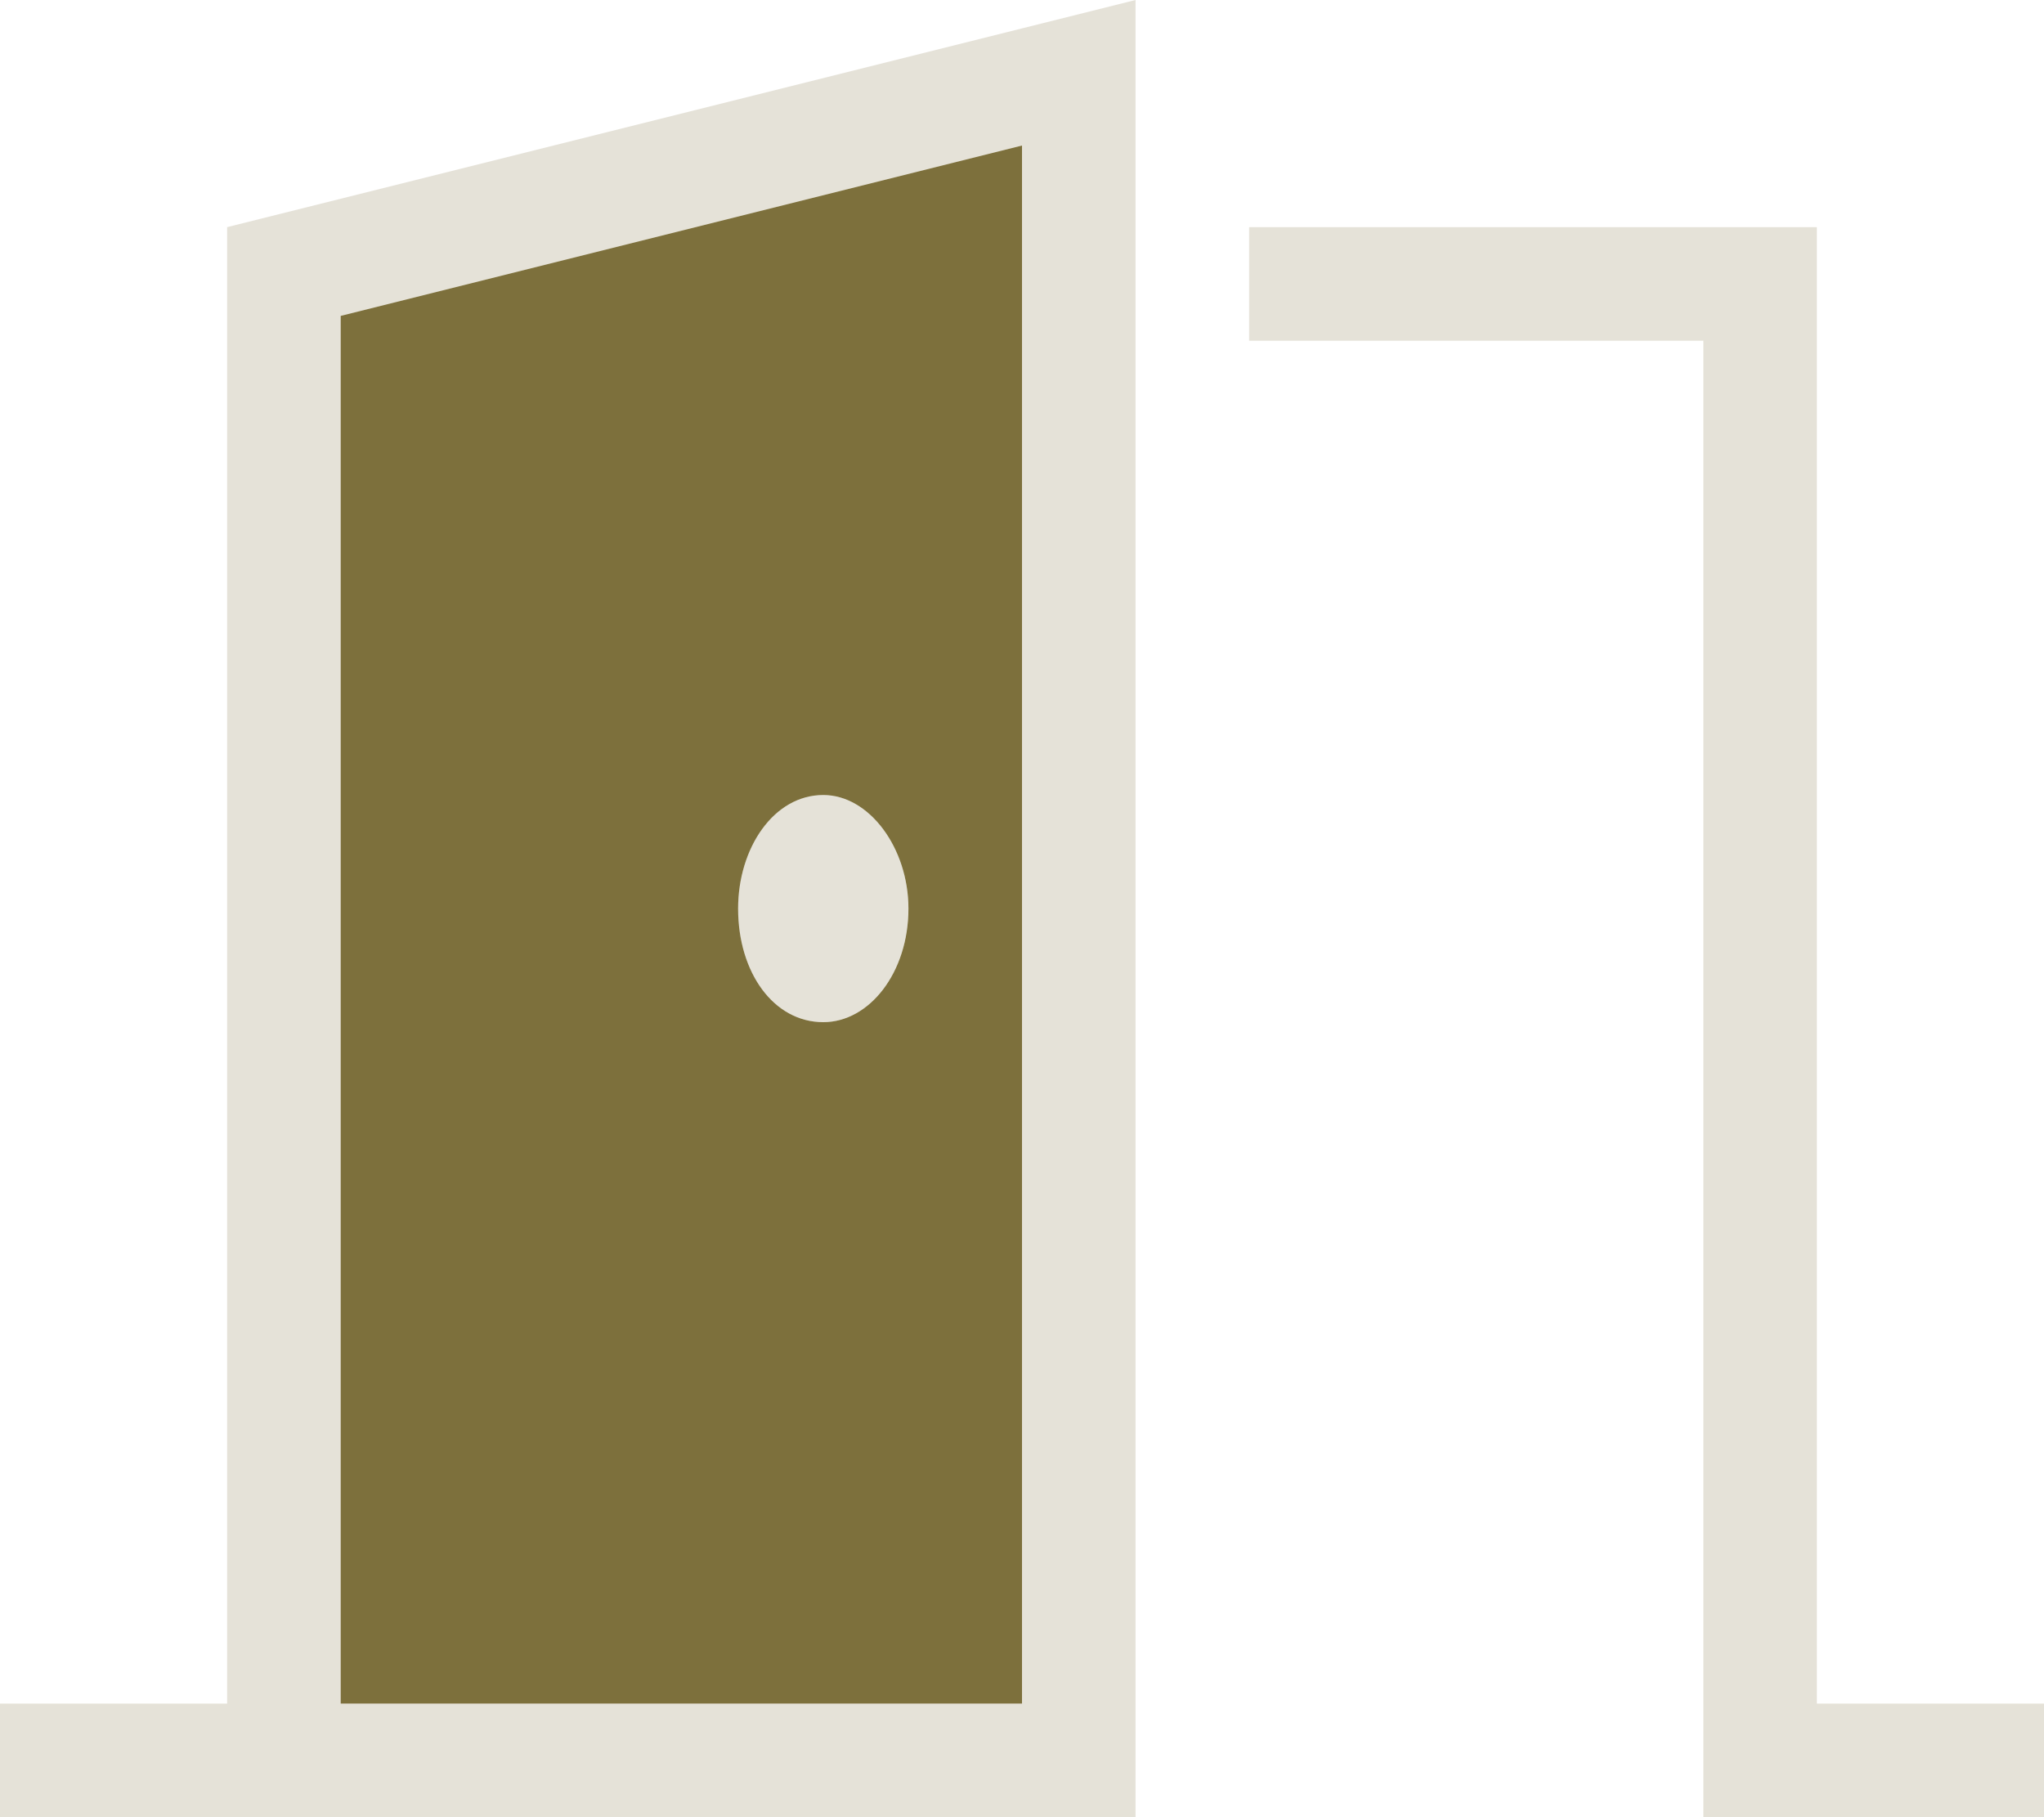 <svg width="54" height="48" viewBox="0 0 54 48" fill="none" xmlns="http://www.w3.org/2000/svg">
<path d="M9 8.344L27 3.844V45H9V8.344ZM19.5 24C19.5 25.688 20.438 27 21.75 27C22.969 27 24 25.688 24 24C24 22.406 22.969 21 21.75 21C20.438 21 19.5 22.406 19.5 24Z" fill="#7D703C"/>
<path opacity="0.2" d="M30 0V3.094V45V48H27H9H7.5H6H1.5H0V45H1.5H6V6L27 0.75L30 0ZM27 3.844L9 8.344V45H27V3.844ZM21.75 27C20.438 27 19.5 25.688 19.5 24C19.5 22.406 20.438 21 21.75 21C22.969 21 24 22.406 24 24C24 25.688 22.969 27 21.75 27ZM46.5 6H48V7.5V45H52.5H54V48H52.5H46.5H45V46.5V9H33V6H46.5Z" fill="#7D703C"/>
</svg>
